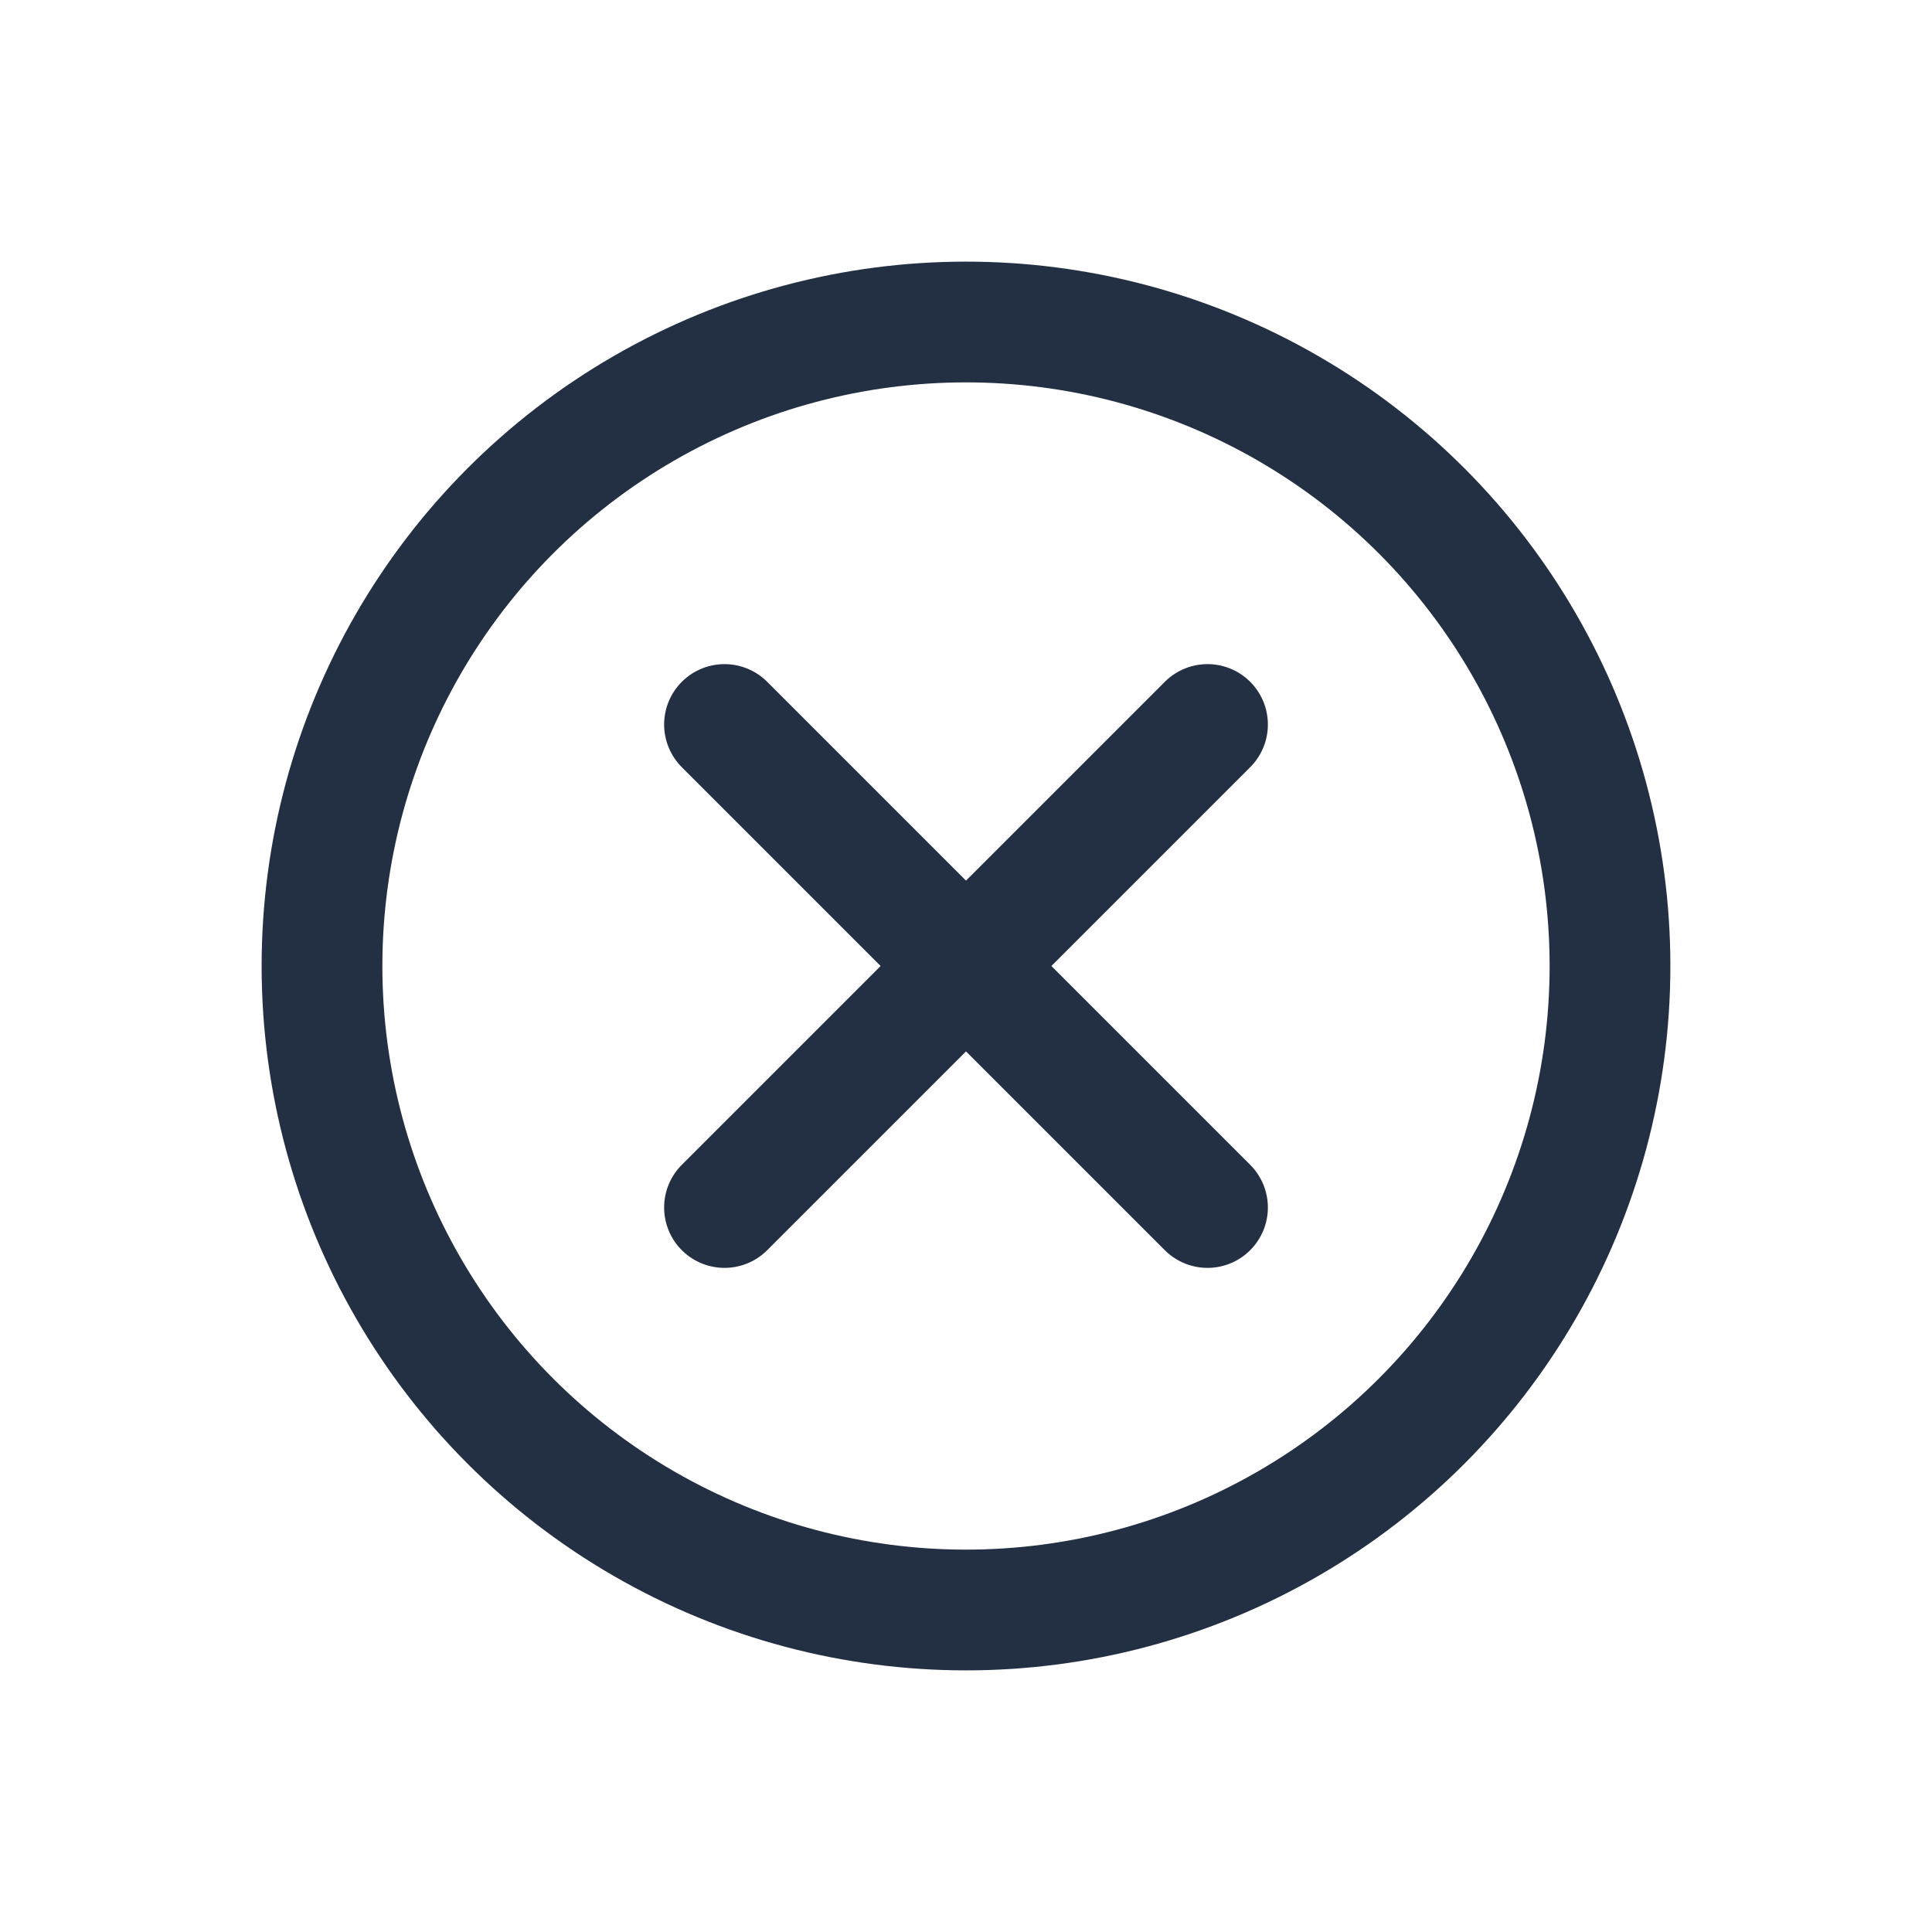 <svg width="24" height="24" viewBox="0 0 24 24" fill="none" xmlns="http://www.w3.org/2000/svg">
<circle cx="12" cy="12" r="8" stroke="#233043" stroke-width="1.5" stroke-linecap="round" stroke-linejoin="round"/>
<path d="M9 15L15 9" stroke="#233043" stroke-width="1.5" stroke-linecap="round" stroke-linejoin="round"/>
<path d="M15 15L9 9" stroke="#233043" stroke-width="1.5" stroke-linecap="round" stroke-linejoin="round"/>
</svg>
